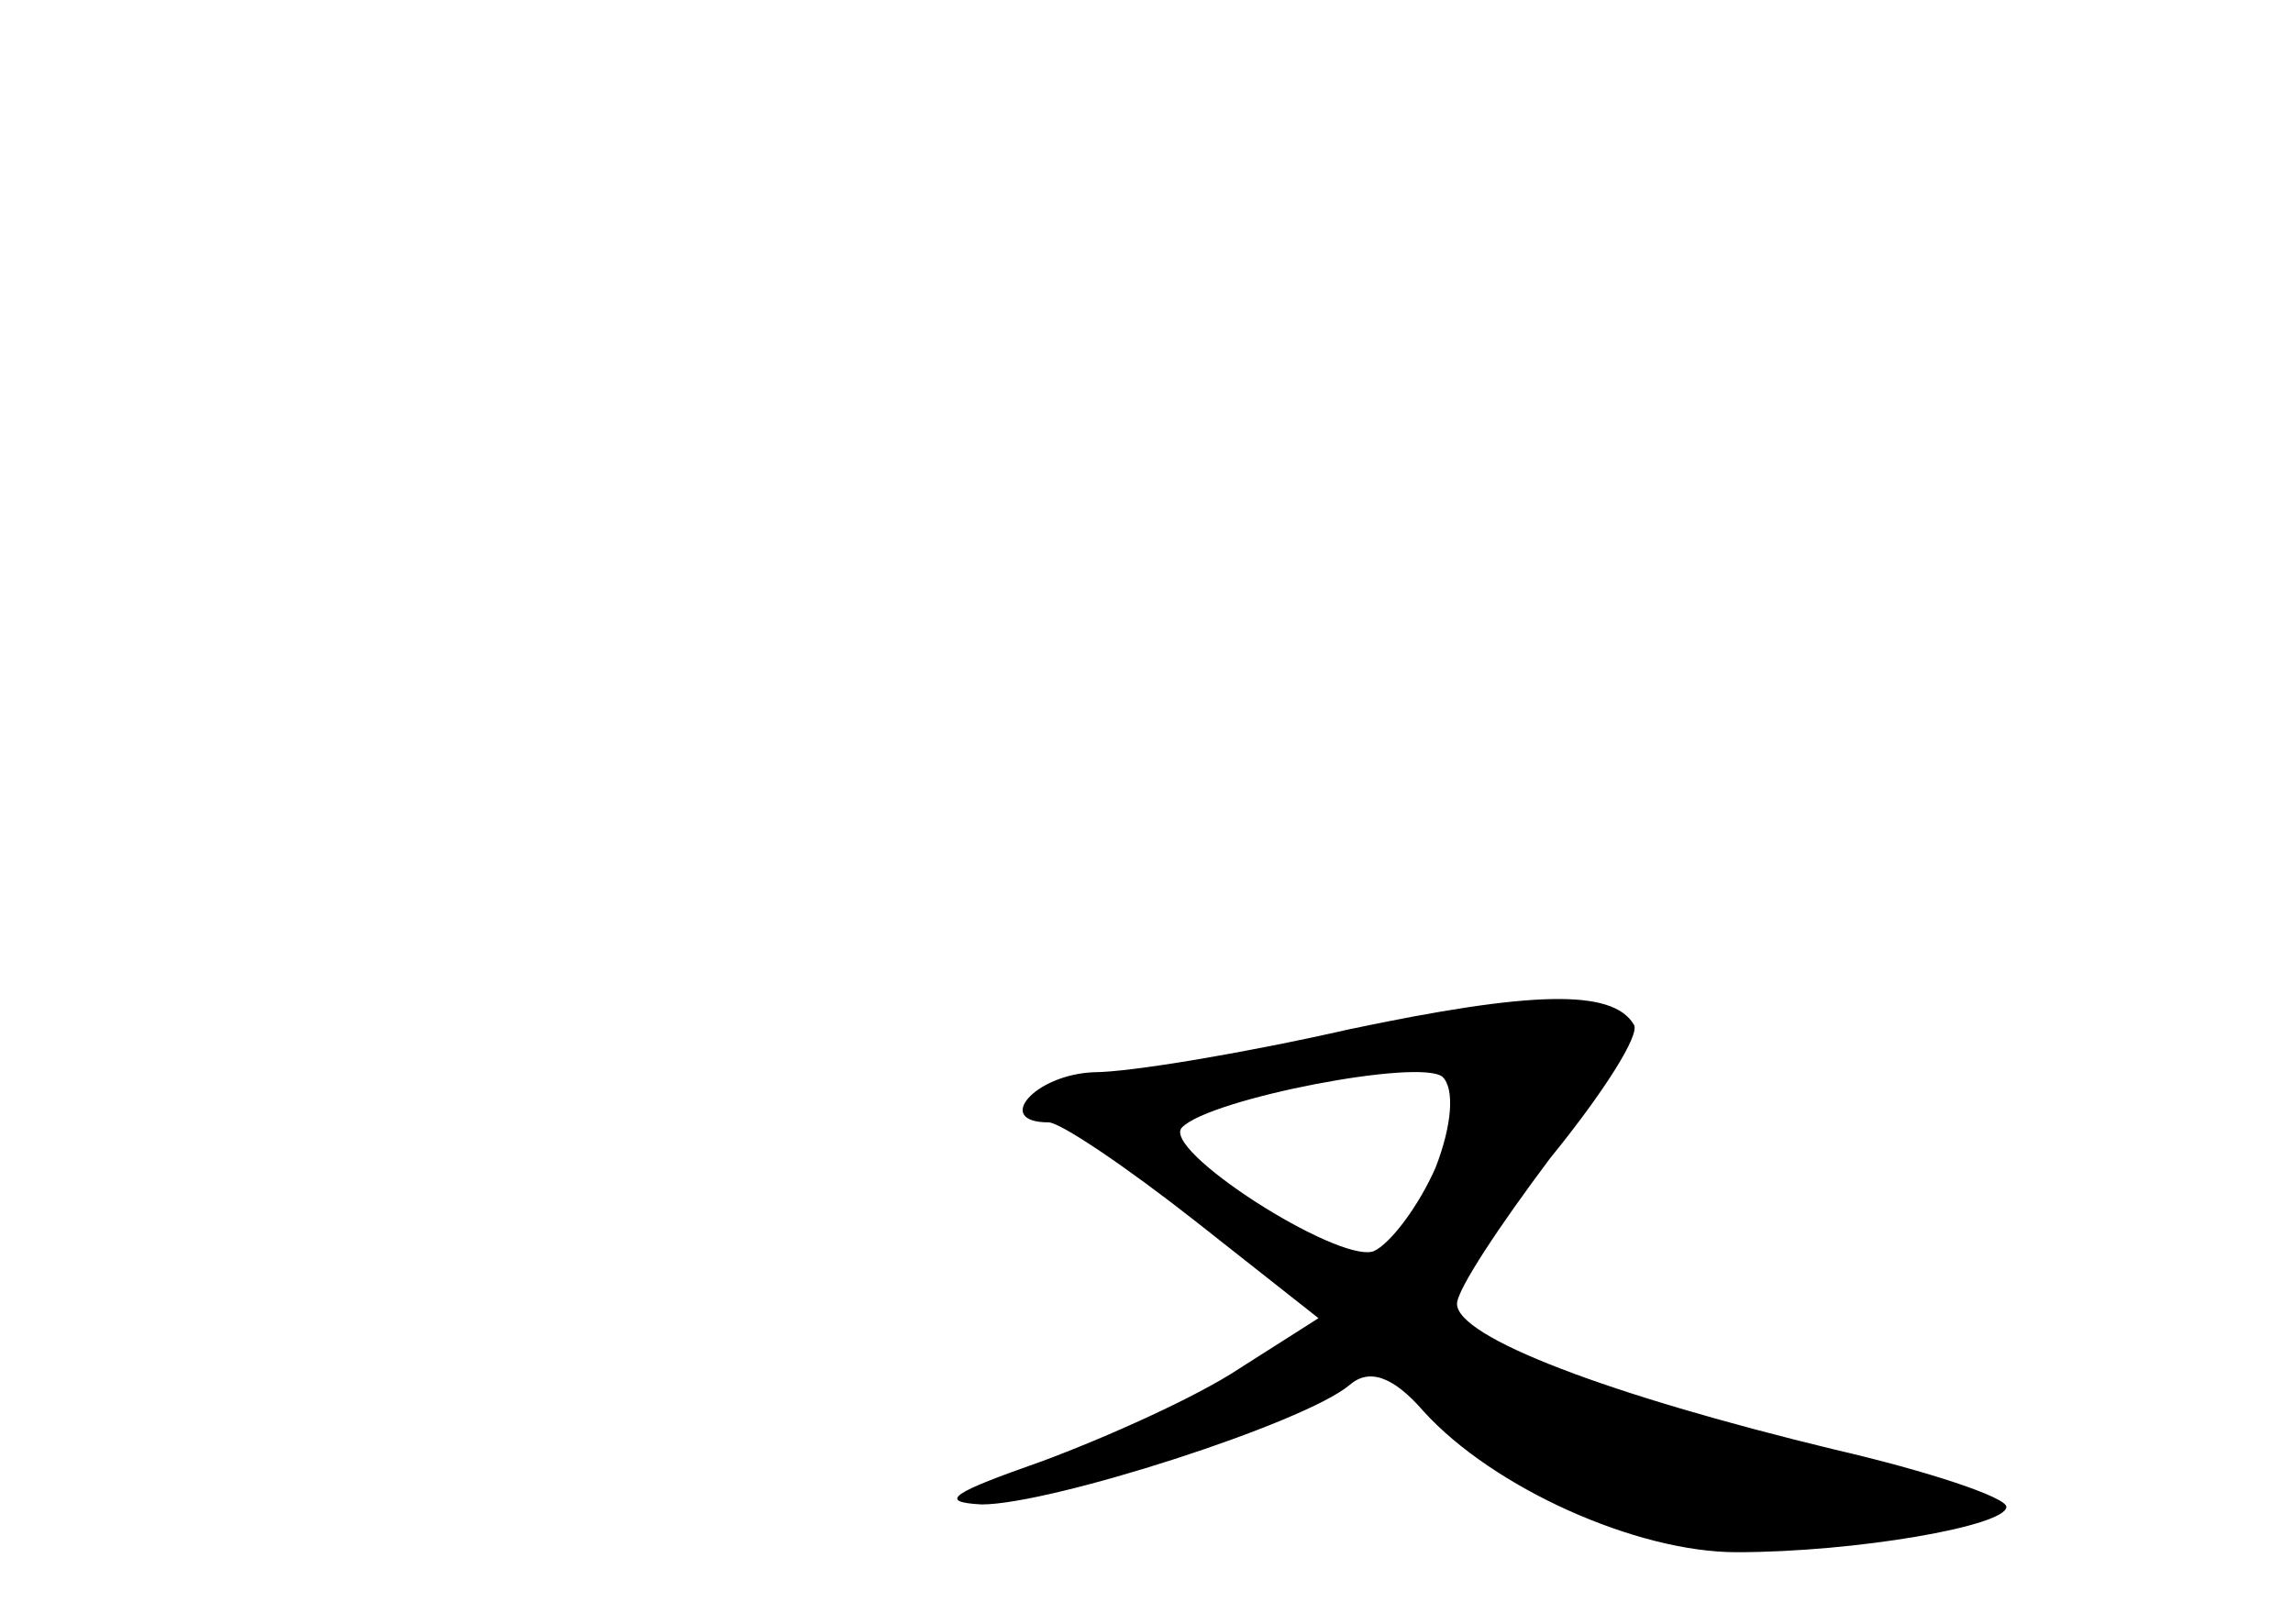 <?xml version="1.0" standalone="no"?>
<!DOCTYPE svg PUBLIC "-//W3C//DTD SVG 20010904//EN"
 "http://www.w3.org/TR/2001/REC-SVG-20010904/DTD/svg10.dtd">
<svg version="1.0" xmlns="http://www.w3.org/2000/svg"
 width="96pt" height="68pt" viewBox="0 0 96 68"
 preserveAspectRatio="xMidYMid meet">
<g transform="translate(0,68) scale(0.1,-0.1)"
fill="#000000" stroke="none">
<path d="M565 249 c-44 -10 -92 -18 -107 -18 -25 -1 -42 -21 -19 -21 5 0 33
-19 61 -41 l52 -41 -33 -21 c-18 -12 -56 -29 -83 -39 -37 -13 -44 -17 -25 -18
29 0 135 34 154 50 8 7 18 4 31 -11 29 -32 89 -59 131 -59 50 0 113 11 113 19
0 4 -33 15 -72 24 -95 23 -158 47 -158 61 0 6 18 33 39 61 22 27 38 52 35 56
-9 15 -43 14 -119 -2z m36 -58 c-7 -16 -19 -32 -26 -35 -15 -5 -90 43 -80 52
12 12 100 29 109 21 5 -5 4 -20 -3 -38z"/>
</g>
</svg>
